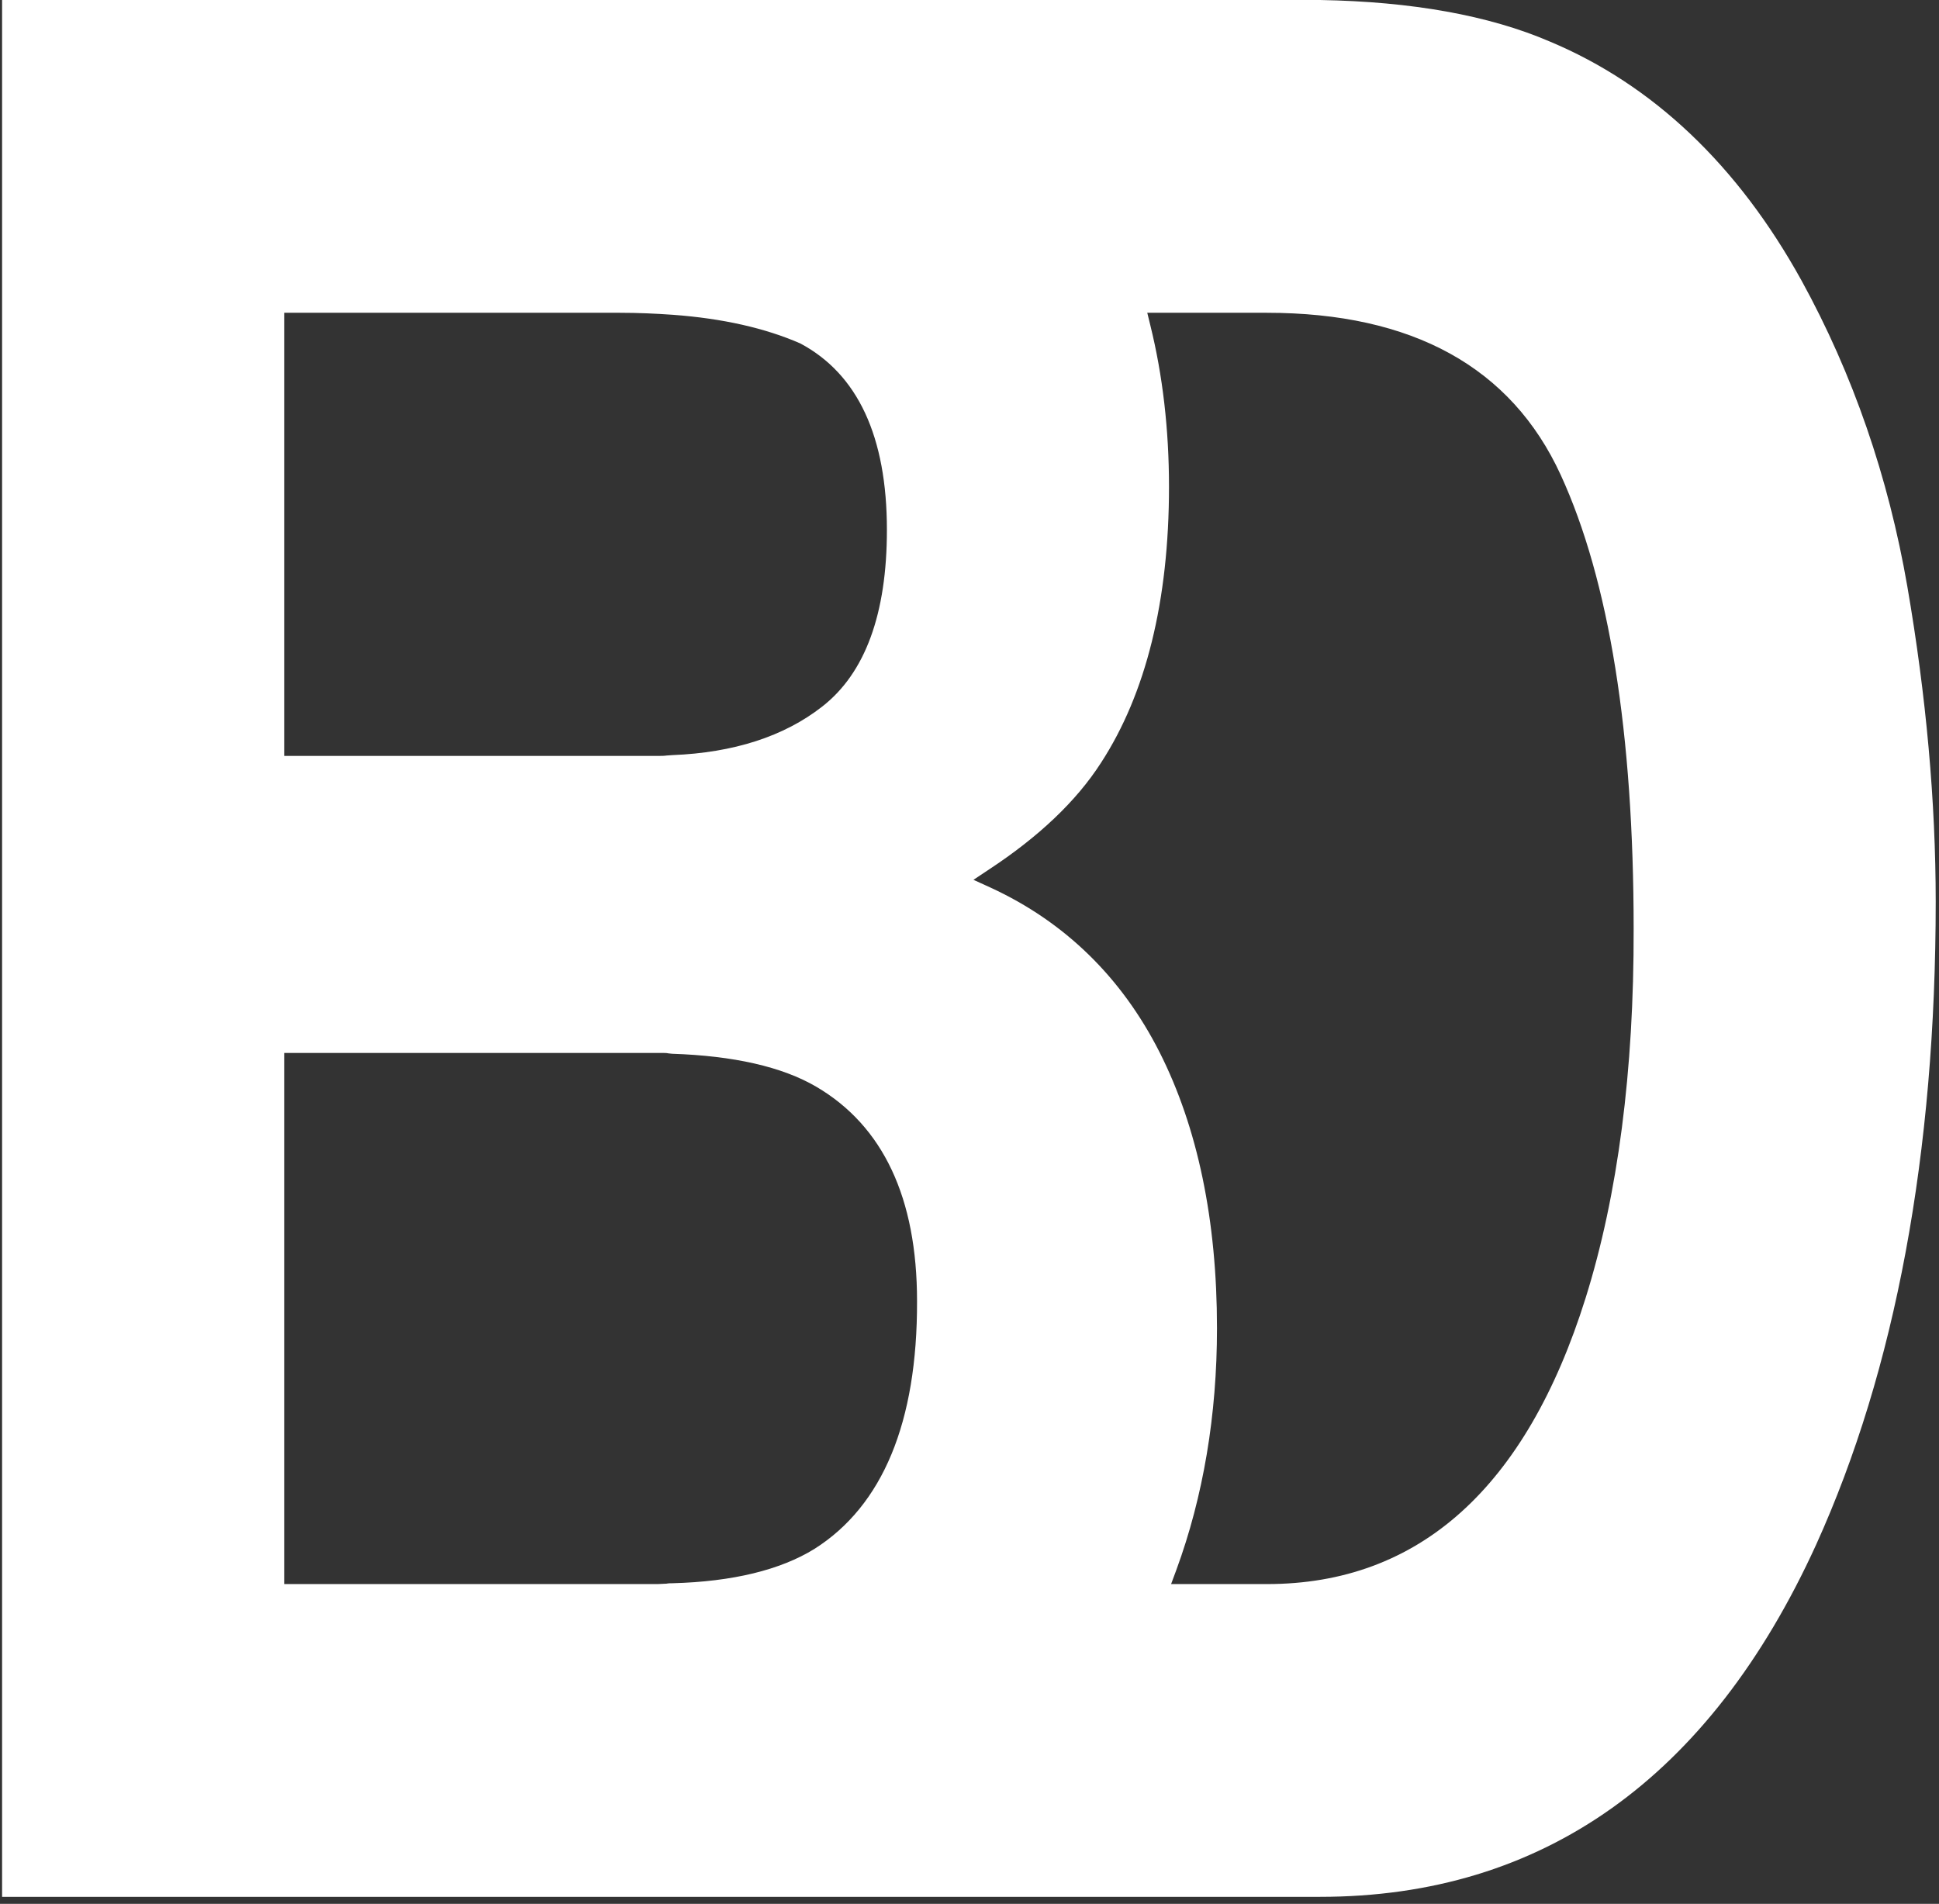 <svg width="166" height="163" viewBox="0 0 166 163" fill="none" xmlns="http://www.w3.org/2000/svg">
<rect x="0" y="0" width="166" height="163" fill="#333333" stroke="none"/>
<g clip-path="url(#clip0)">
<path d="M163.288 50.206C161.668 40.842 158.638 32.031 154.228 24.014C148.768 14.132 141.508 7.256 132.688 3.559C127.468 1.313 120.868 0.138 113.008 0H61.589H57.539H0.179V162.399H57.389H57.539H113.008C132.058 162.399 146.368 152.241 155.488 132.234C162.268 117.273 165.718 98.752 165.718 77.191C165.718 68.657 164.908 59.604 163.288 50.206ZM24.329 63.819V27.642V26.779H25.079H53.069C54.629 26.779 56.159 26.848 57.599 26.951C61.859 27.262 65.519 28.092 68.519 29.405C73.439 32.031 75.929 37.386 75.929 45.368C75.929 52.555 74.069 57.634 70.379 60.502C67.109 63.059 62.789 64.441 57.569 64.649C57.419 64.649 57.239 64.683 57.089 64.683C56.849 64.718 56.609 64.718 56.339 64.718H25.079H24.329V63.819ZM69.719 132.614C66.809 134.411 62.729 135.413 57.569 135.551C57.389 135.551 57.239 135.551 57.059 135.586C56.819 135.586 56.579 135.621 56.309 135.621H25.079H24.329V134.757V91.013V90.149H25.079H56.729C56.909 90.149 57.059 90.149 57.209 90.183L57.539 90.218C62.789 90.391 66.959 91.324 69.899 93.051C75.599 96.403 78.509 102.553 78.509 111.399C78.539 121.765 75.569 128.917 69.719 132.614ZM135.748 111.122C130.648 127.397 121.468 135.621 108.478 135.621H101.398H100.259L100.708 134.411C103.018 128.123 104.188 121.143 104.188 113.714C104.188 104.488 102.538 96.541 99.269 90.08C96.028 83.687 91.169 78.919 84.779 75.982L83.339 75.326L84.689 74.427C88.889 71.663 92.129 68.622 94.259 65.305C98.099 59.397 100.079 51.449 100.079 41.671C100.079 36.764 99.538 32.134 98.489 27.884L98.219 26.779H99.209H108.448C120.928 26.779 129.388 31.443 133.618 40.669C137.758 49.687 139.858 62.783 139.858 79.541C139.888 91.669 138.508 102.311 135.748 111.122Z" fill="white"/>
</g>
<defs>
<clipPath id="clip0">
<rect width="165.538" height="162.399" fill="white" transform="translate(0.179)"/>
</clipPath>
</defs>
</svg>
